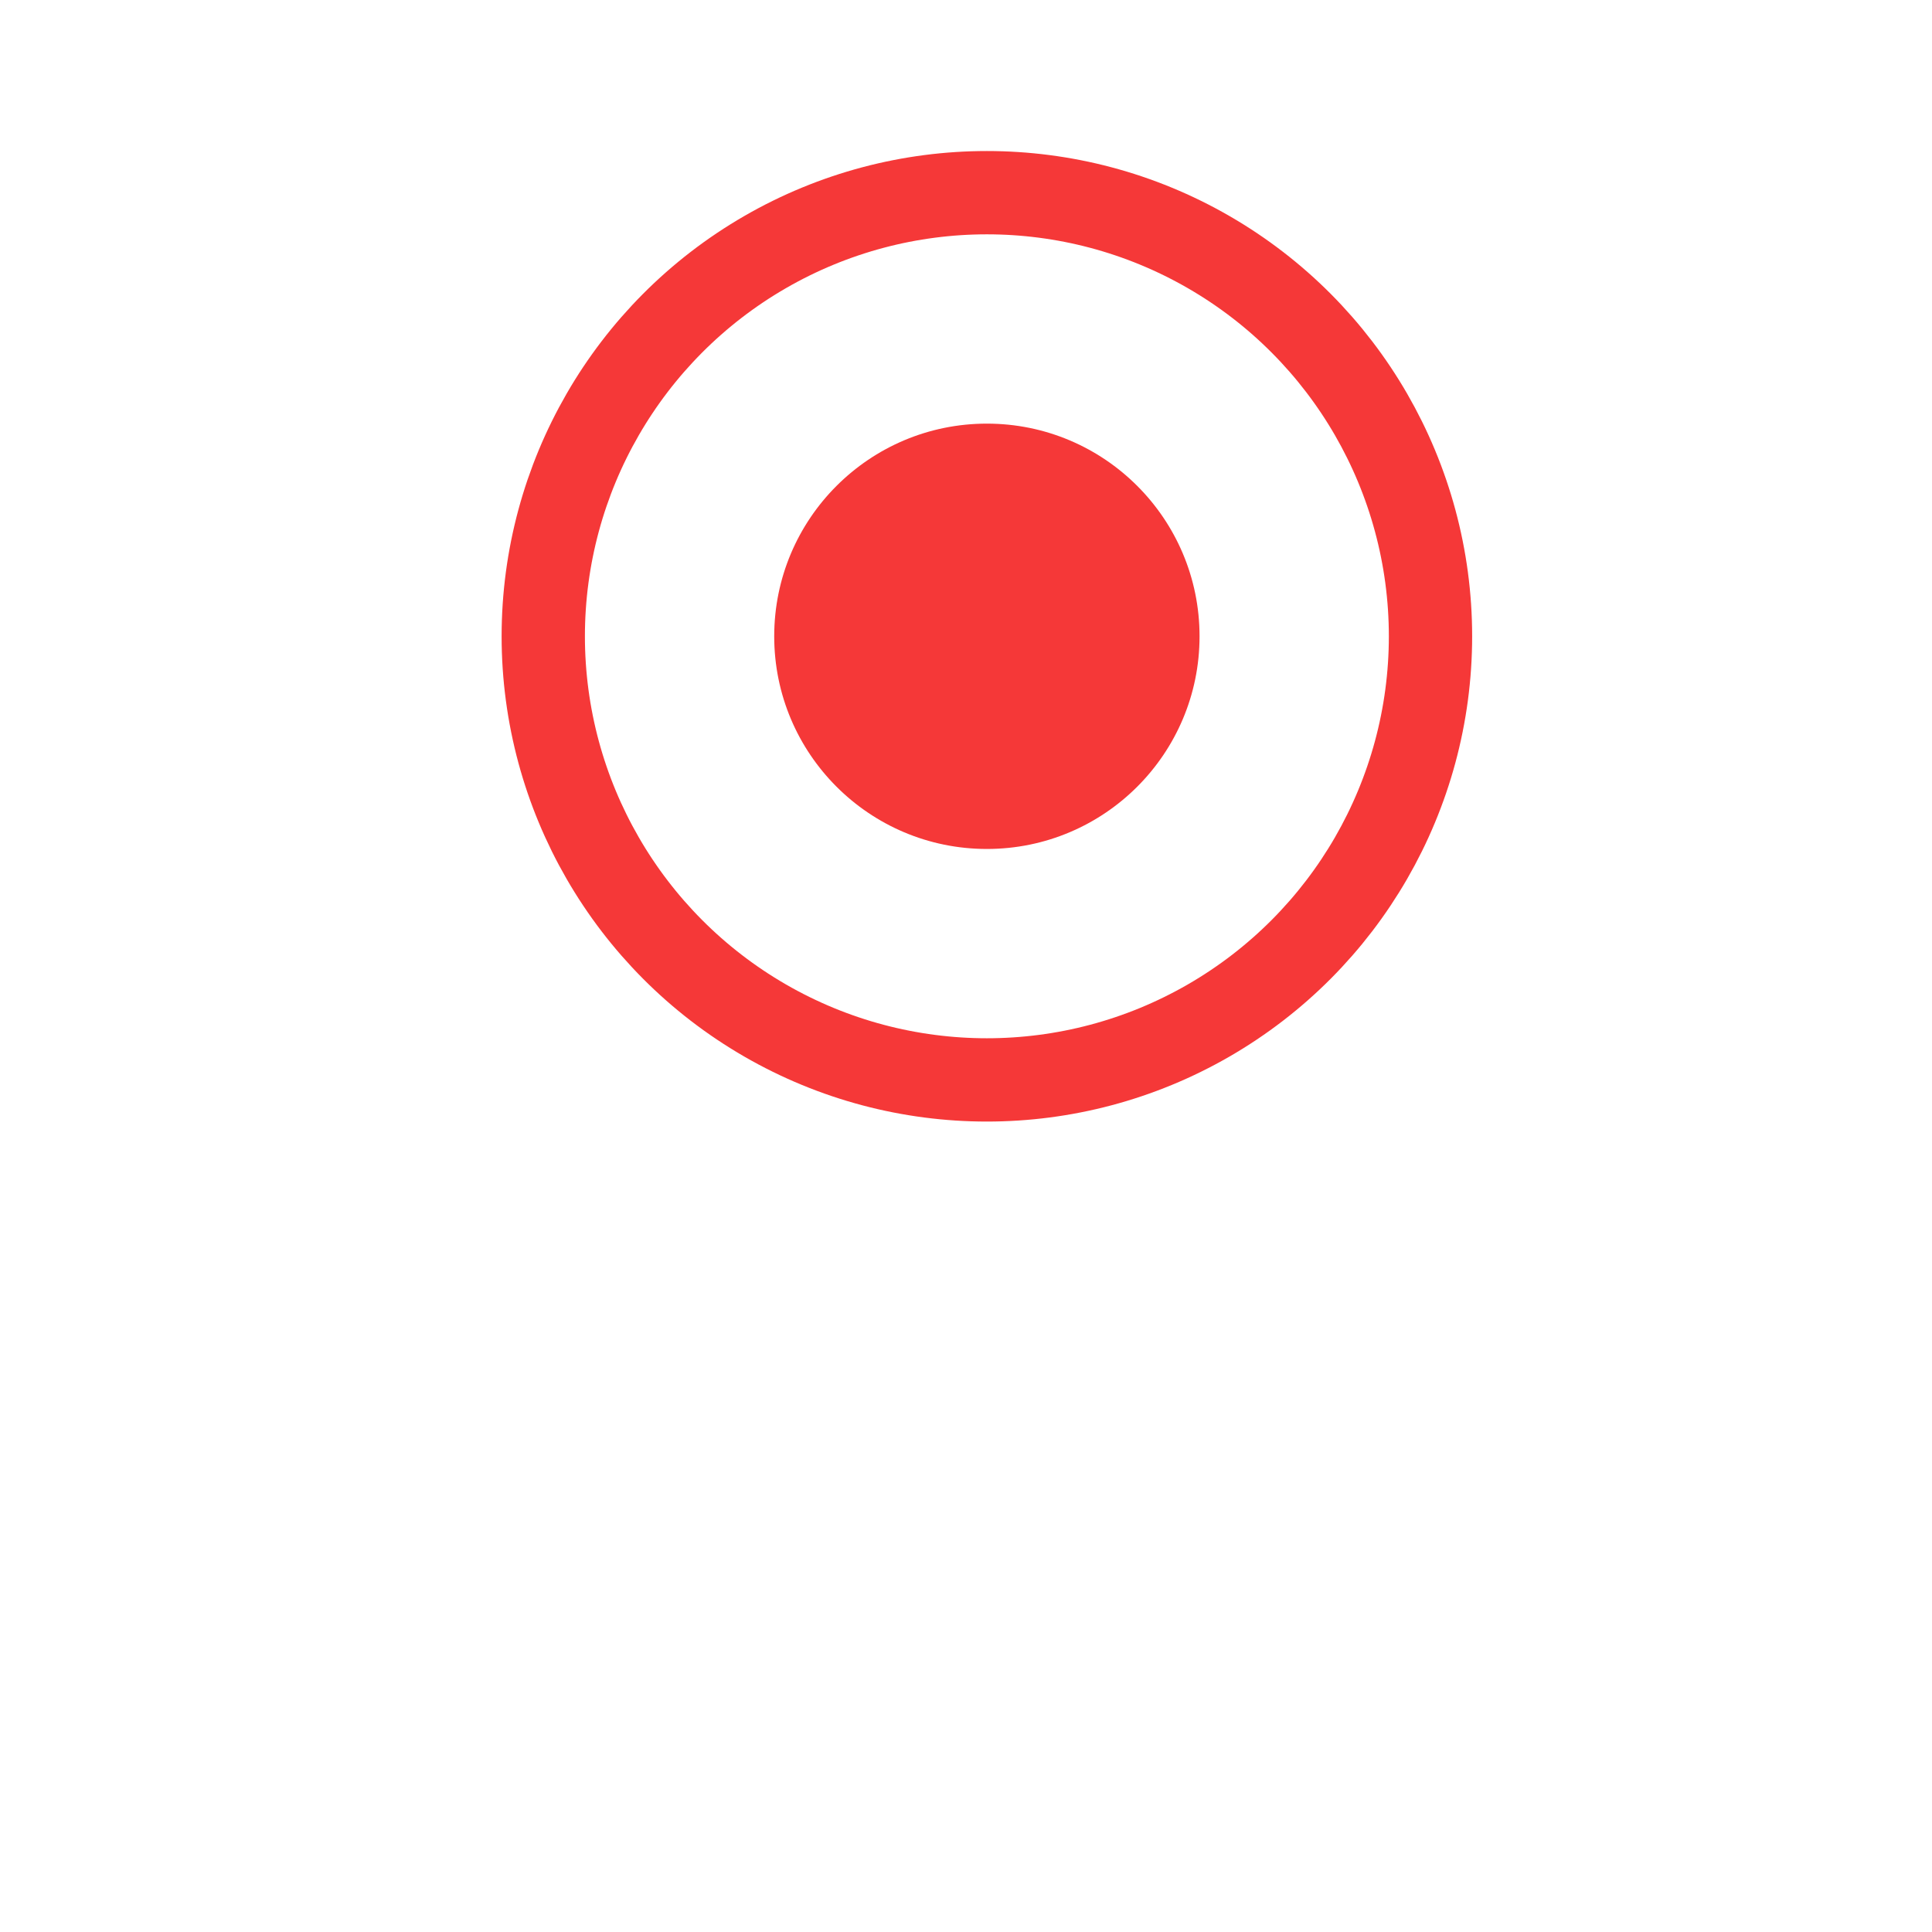 <svg width="26" height="26" viewBox="0 0 26 26" fill="none" xmlns="http://www.w3.org/2000/svg">
<g filter="url('#filter0_d_1_185')">
<circle cx="13.281" cy="8.562" r="7.935" fill="white"></circle>
</g>
<circle cx="13.281" cy="8.563" r="5.97" fill="white" stroke="#F53838" stroke-width="1.121"></circle>
<circle cx="13.281" cy="8.563" r="2.862" fill="#F53838"></circle>
<defs>
<filter id="filter0_d_1_185" x="0.862" y="0.628" width="24.838" height="24.838" filterUnits="userSpaceOnUse" color-interpolation-filters="sRGB">
<feFlood flood-opacity="0" result="BackgroundImageFix"></feFlood>
<feColorMatrix in="SourceAlpha" type="matrix" values="0 0 0 0 0 0 0 0 0 0 0 0 0 0 0 0 0 0 127 0" result="hardAlpha"></feColorMatrix>
<feOffset dy="4.484"></feOffset>
<feGaussianBlur stdDeviation="2.242"></feGaussianBlur>
<feColorMatrix type="matrix" values="0 0 0 0 0.529 0 0 0 0 0.529 0 0 0 0 0.529 0 0 0 0.14 0"></feColorMatrix>
<feBlend mode="normal" in2="BackgroundImageFix" result="effect1_dropShadow_1_185"></feBlend>
<feBlend mode="normal" in="SourceGraphic" in2="effect1_dropShadow_1_185" result="shape"></feBlend>
</filter>
</defs>
</svg>
